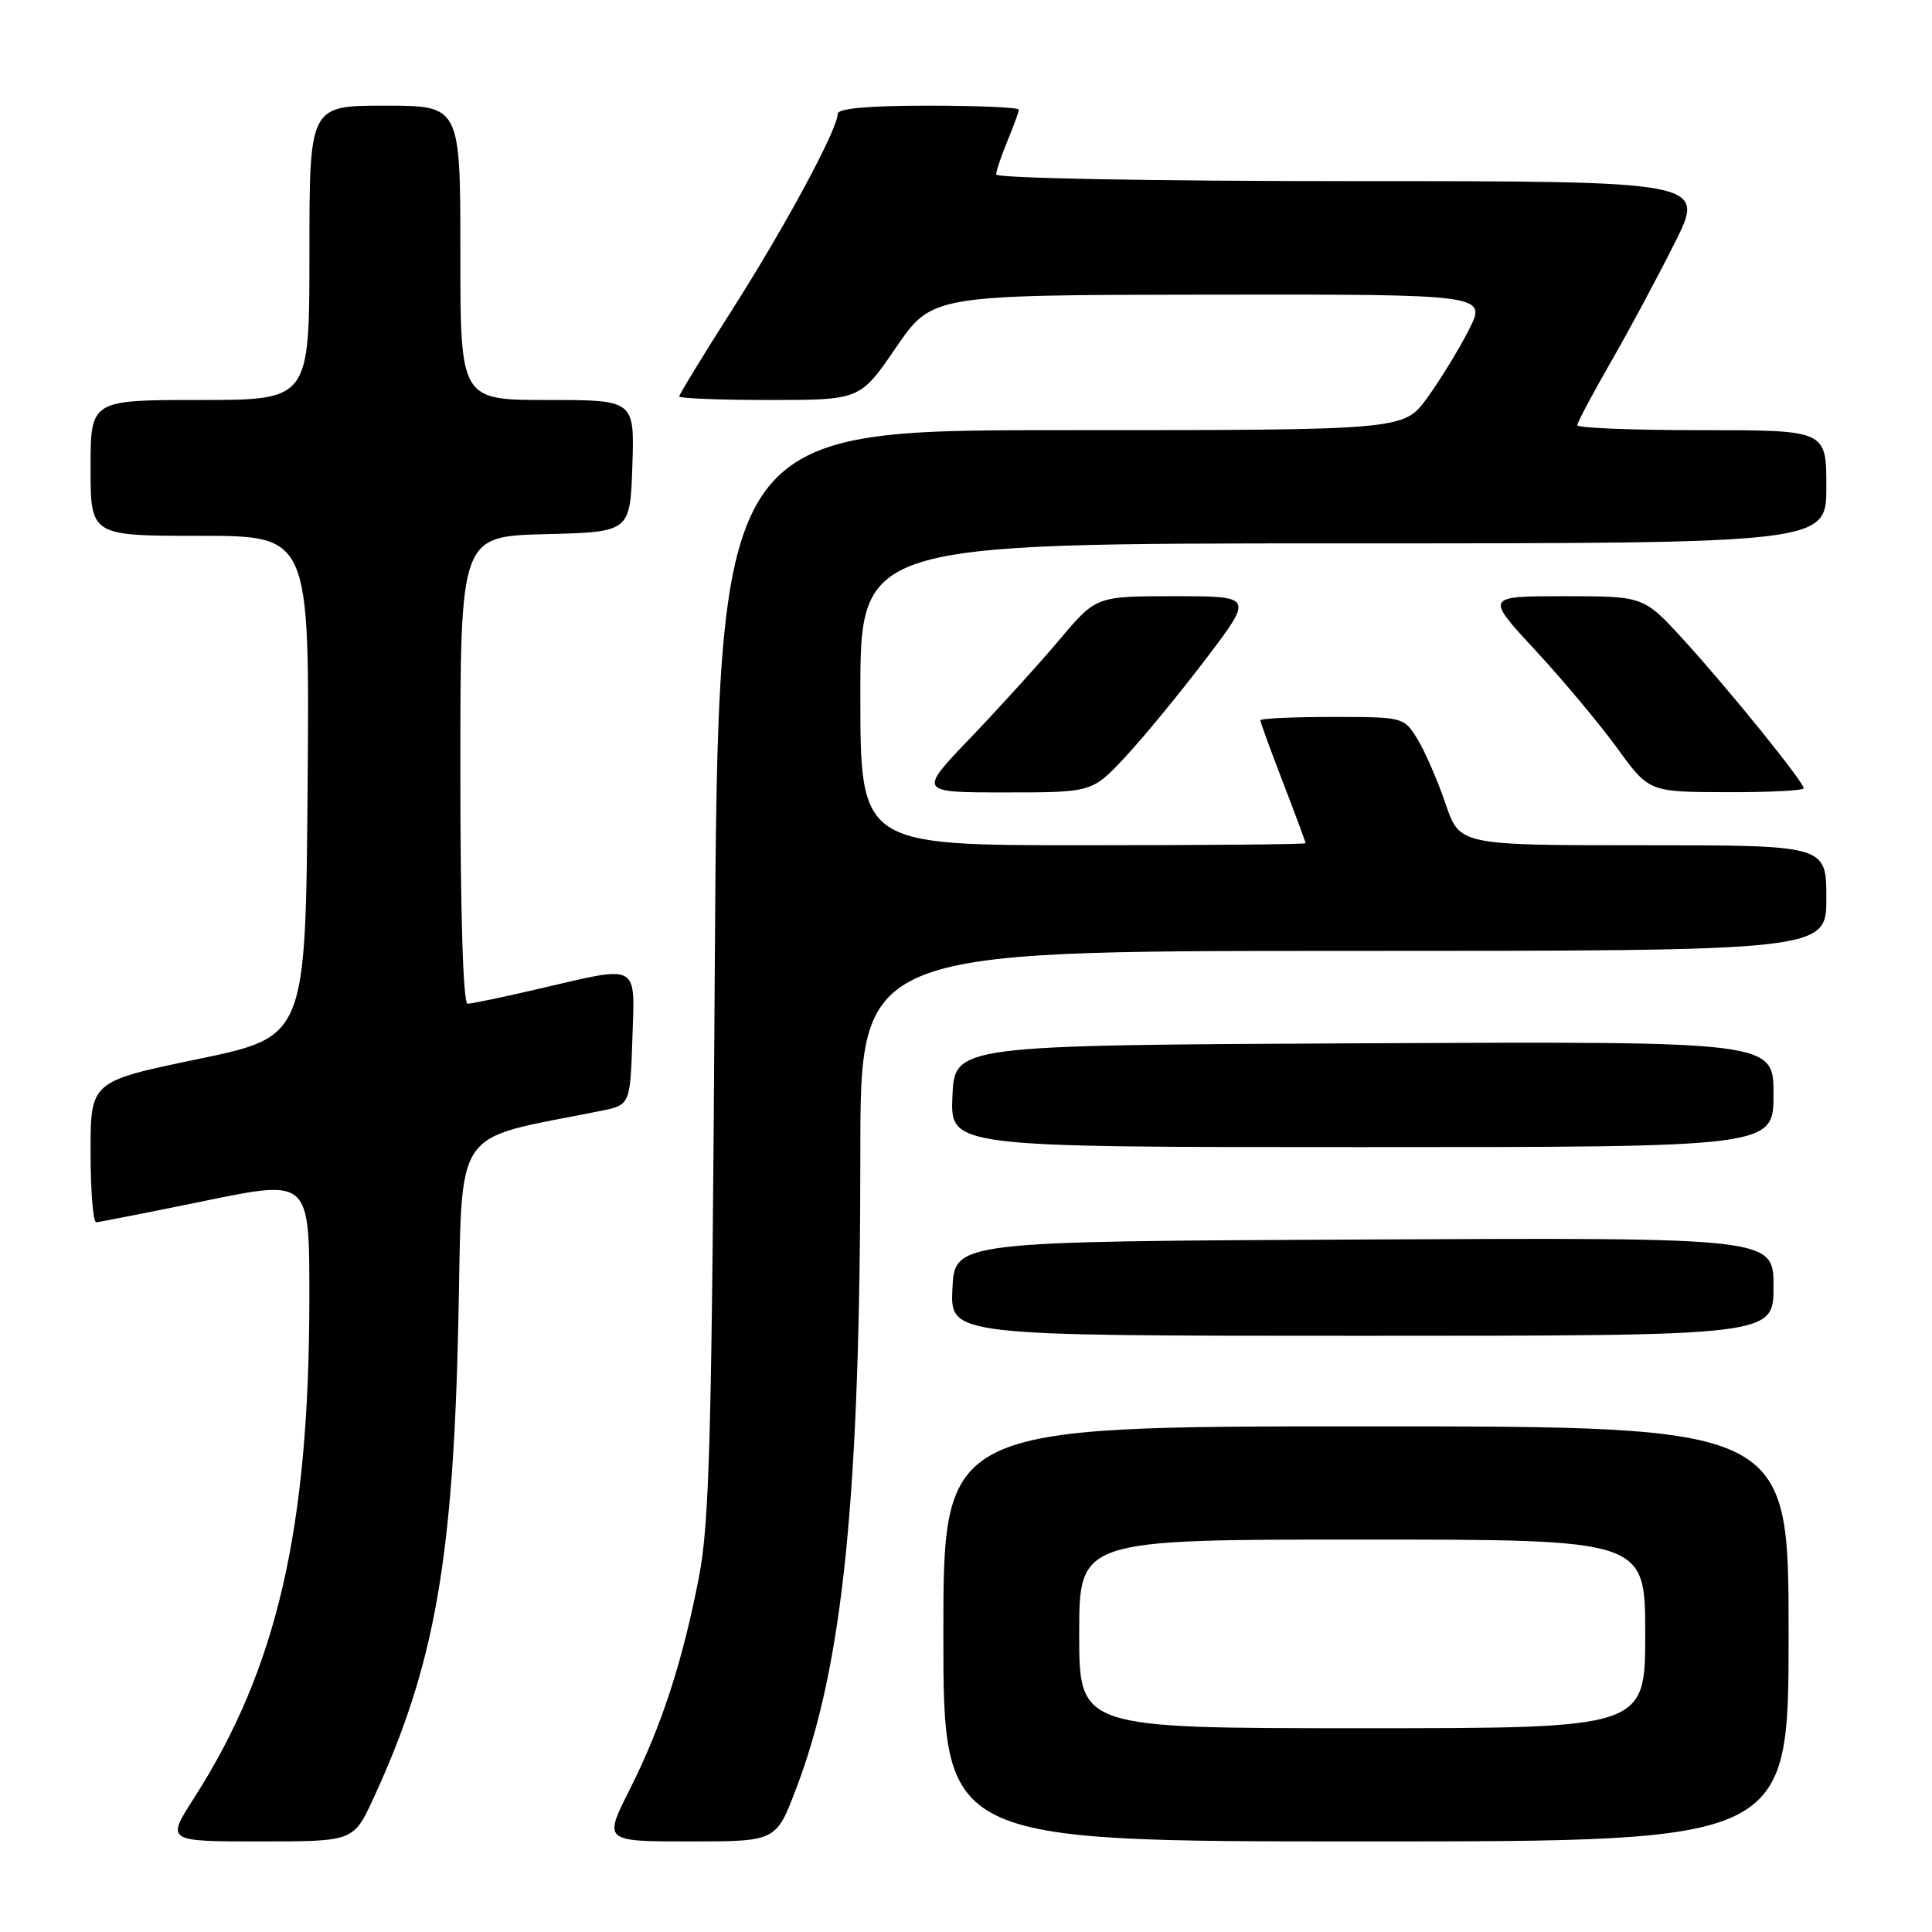 <?xml version="1.0" encoding="UTF-8" standalone="no"?>
<!DOCTYPE svg PUBLIC "-//W3C//DTD SVG 1.1//EN" "http://www.w3.org/Graphics/SVG/1.1/DTD/svg11.dtd" >
<svg xmlns="http://www.w3.org/2000/svg" xmlns:xlink="http://www.w3.org/1999/xlink" version="1.1" viewBox="0 0 256 256">
 <g >
 <path fill="currentColor"
d=" M 49.50 238.25 C 57.56 220.77 60.04 206.87 60.73 175.32 C 61.32 148.64 59.59 151.22 79.50 147.22 C 83.50 146.42 83.50 146.42 83.79 137.71 C 84.13 127.49 84.85 127.89 71.50 131.00 C 66.78 132.10 62.49 133.00 61.96 133.00 C 61.37 133.00 61.00 121.18 61.00 102.03 C 61.00 71.07 61.00 71.07 72.25 70.78 C 83.50 70.50 83.50 70.50 83.79 61.75 C 84.08 53.00 84.08 53.00 72.54 53.00 C 61.00 53.00 61.00 53.00 61.00 33.50 C 61.00 14.00 61.00 14.00 51.00 14.00 C 41.00 14.00 41.00 14.00 41.00 33.50 C 41.00 53.00 41.00 53.00 26.50 53.00 C 12.00 53.00 12.00 53.00 12.00 62.00 C 12.00 71.00 12.00 71.00 26.51 71.00 C 41.03 71.00 41.03 71.00 40.76 104.18 C 40.50 137.37 40.50 137.37 26.25 140.33 C 12.00 143.29 12.00 143.29 12.00 152.64 C 12.00 157.79 12.34 161.98 12.75 161.96 C 13.16 161.93 19.69 160.65 27.25 159.10 C 41.00 156.28 41.00 156.28 40.99 171.89 C 40.98 202.59 36.73 221.04 25.71 238.25 C 22.02 244.00 22.02 244.00 34.44 244.00 C 46.85 244.00 46.85 244.00 49.50 238.25 Z  M 105.48 237.04 C 111.72 220.71 113.99 198.27 114.00 152.75 C 114.00 126.00 114.00 126.00 178.00 126.00 C 242.00 126.00 242.00 126.00 242.00 119.00 C 242.00 112.00 242.00 112.00 217.71 112.00 C 193.41 112.00 193.41 112.00 191.54 106.49 C 190.51 103.47 188.85 99.64 187.85 97.99 C 186.03 95.01 186.01 95.00 176.51 95.00 C 171.28 95.00 167.00 95.20 167.00 95.44 C 167.00 95.68 168.35 99.38 170.00 103.66 C 171.65 107.95 173.00 111.58 173.00 111.73 C 173.00 111.88 159.72 112.00 143.50 112.00 C 114.00 112.00 114.00 112.00 114.00 92.00 C 114.00 72.00 114.00 72.00 178.00 72.00 C 242.00 72.00 242.00 72.00 242.00 64.50 C 242.00 57.00 242.00 57.00 225.50 57.00 C 216.43 57.00 209.00 56.71 209.00 56.35 C 209.00 55.99 210.97 52.28 213.37 48.10 C 215.78 43.92 219.61 36.79 221.88 32.25 C 226.02 24.00 226.02 24.00 179.01 24.00 C 152.70 24.00 132.00 23.61 132.00 23.12 C 132.00 22.64 132.68 20.63 133.50 18.65 C 134.32 16.68 135.00 14.82 135.00 14.53 C 135.00 14.24 129.60 14.00 123.00 14.00 C 115.07 14.00 111.00 14.37 111.00 15.08 C 111.00 17.11 104.07 29.97 97.03 41.02 C 93.16 47.09 90.00 52.27 90.00 52.53 C 90.00 52.79 95.39 53.00 101.98 53.00 C 113.97 53.00 113.97 53.00 118.73 46.04 C 123.50 39.09 123.50 39.09 160.27 39.04 C 197.03 39.00 197.03 39.00 194.61 43.75 C 193.28 46.36 190.79 50.41 189.09 52.75 C 185.99 57.00 185.99 57.00 140.57 57.00 C 95.16 57.00 95.16 57.00 94.71 128.75 C 94.33 190.07 94.02 201.74 92.61 209.00 C 90.43 220.24 87.64 228.78 83.43 237.14 C 79.97 244.00 79.97 244.00 91.40 244.00 C 102.83 244.00 102.83 244.00 105.48 237.04 Z  M 237.00 216.50 C 237.00 189.00 237.00 189.00 181.00 189.00 C 125.00 189.00 125.00 189.00 125.00 216.50 C 125.00 244.00 125.00 244.00 181.00 244.00 C 237.00 244.00 237.00 244.00 237.00 216.50 Z  M 235.00 170.49 C 235.00 163.98 235.00 163.98 180.75 164.24 C 126.50 164.50 126.50 164.50 126.20 170.75 C 125.90 177.00 125.90 177.00 180.45 177.00 C 235.00 177.00 235.00 177.00 235.00 170.49 Z  M 235.00 144.99 C 235.00 137.98 235.00 137.98 180.75 138.24 C 126.50 138.50 126.50 138.50 126.20 145.25 C 125.91 152.00 125.91 152.00 180.45 152.00 C 235.00 152.00 235.00 152.00 235.00 144.99 Z  M 149.15 100.25 C 151.58 97.64 156.38 91.79 159.83 87.25 C 166.09 79.00 166.09 79.00 155.67 79.00 C 145.24 79.00 145.24 79.00 140.40 84.75 C 137.74 87.91 132.43 93.76 128.61 97.75 C 121.66 105.00 121.66 105.00 133.19 105.00 C 144.73 105.00 144.73 105.00 149.15 100.25 Z  M 239.00 104.45 C 239.00 103.61 228.99 91.24 223.06 84.75 C 217.80 79.00 217.80 79.00 207.31 79.00 C 196.81 79.00 196.81 79.00 203.43 86.15 C 207.07 90.08 211.95 95.92 214.28 99.12 C 218.50 104.94 218.50 104.94 228.75 104.97 C 234.39 104.99 239.00 104.75 239.00 104.45 Z  M 143.00 216.50 C 143.00 204.00 143.00 204.00 180.50 204.00 C 218.00 204.00 218.00 204.00 218.00 216.50 C 218.00 229.00 218.00 229.00 180.50 229.00 C 143.00 229.00 143.00 229.00 143.00 216.50 Z "/>
</g>
</svg>